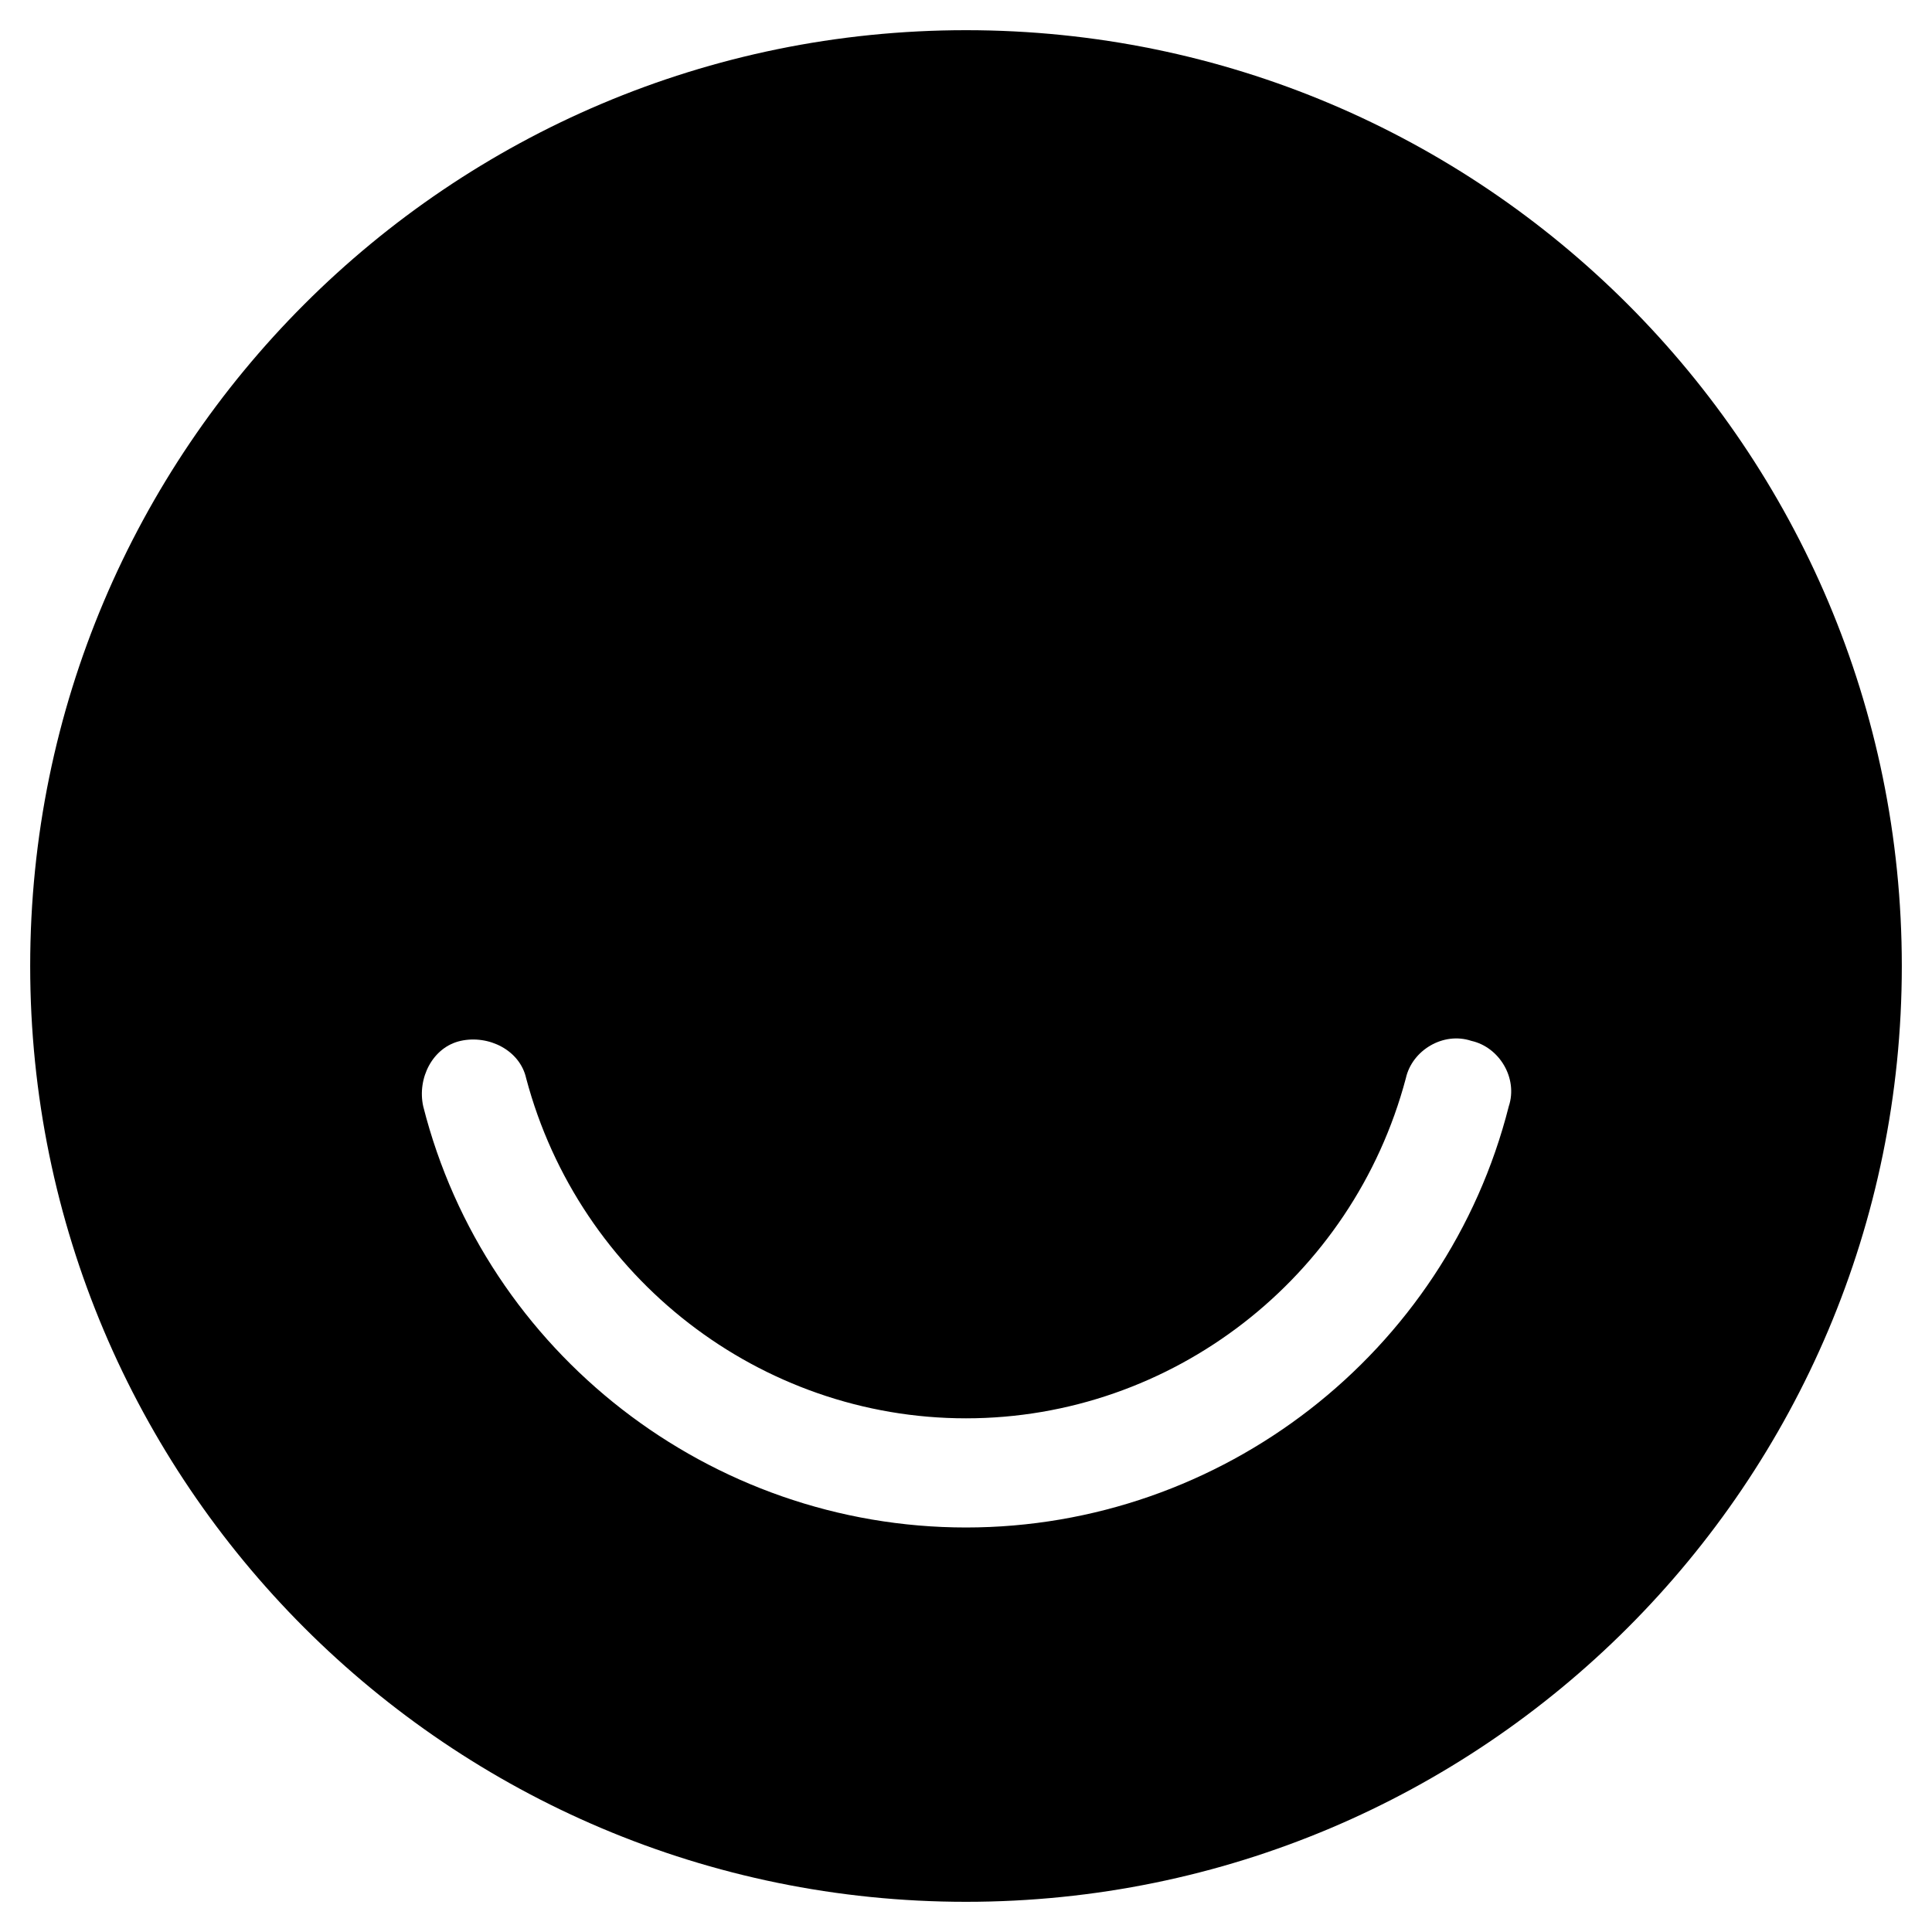 <svg xmlns="http://www.w3.org/2000/svg" viewBox="0 0 1984 2048" height="1em" width="1em">
  <path d="M992 32C444.12 32 0 476.12 0 1024s444.12 992 992 992 992-444.12 992-992S1539.88 32 992 32zm575.36 1140.8c-66.12 261.24-304.2 446.4-575.36 446.4s-509.24-185.16-575.36-446.4c-6.6-29.76 9.92-62.84 39.68-69.44 29.76-6.6 62.84 9.92 69.44 39.68 56.2 211.64 248 360.44 466.24 360.44s410.04-148.8 466.24-360.44c6.6-29.76 39.68-49.6 69.44-39.68 29.76 6.6 49.6 39.68 39.68 69.44z"/>
</svg>
